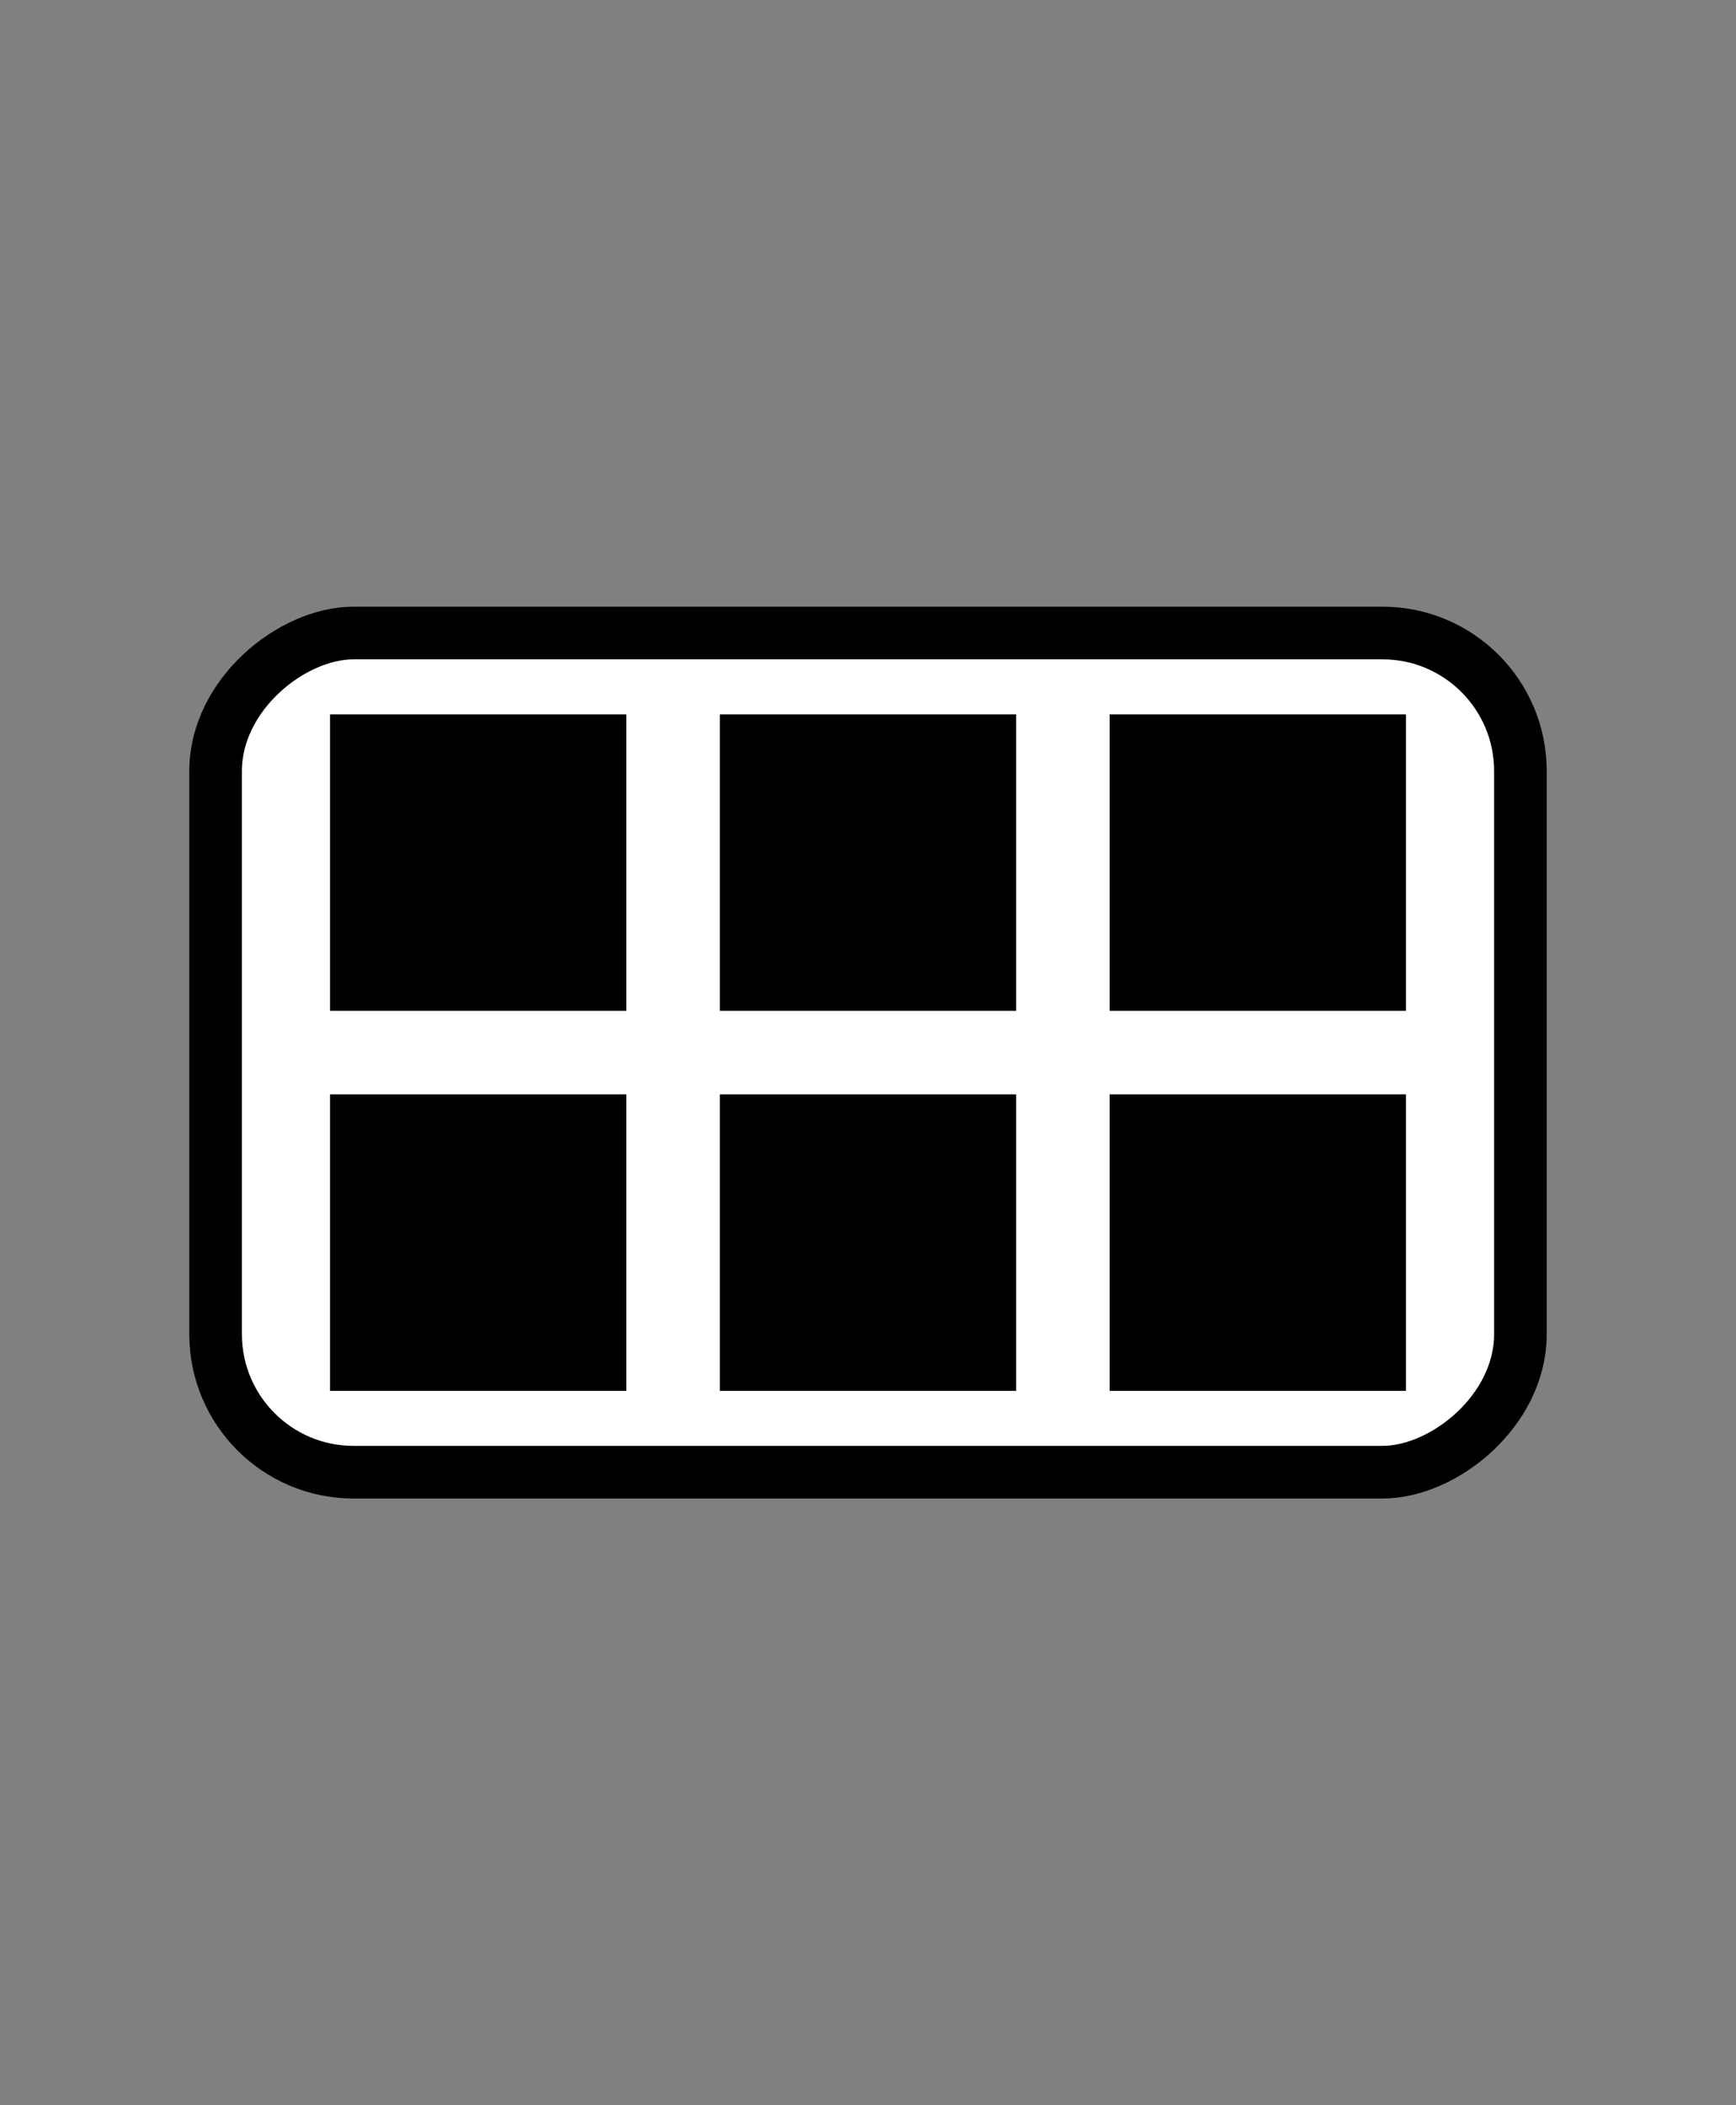 <?xml version="1.0" encoding="UTF-8" standalone="no"?>
<!-- Created with Inkscape (http://www.inkscape.org/) -->

<svg
   xmlns:dc="http://purl.org/dc/elements/1.1/"
   xmlns:cc="http://creativecommons.org/ns#"
   xmlns:rdf="http://www.w3.org/1999/02/22-rdf-syntax-ns#"
   xmlns:svg="http://www.w3.org/2000/svg"
   xmlns="http://www.w3.org/2000/svg"
   xmlns:sodipodi="http://sodipodi.sourceforge.net/DTD/sodipodi-0.dtd"
   xmlns:inkscape="http://www.inkscape.org/namespaces/inkscape"
   width="165"
   height="200"
   viewBox="0 0 165 200"
   id="svg4516"
   version="1.1"
   inkscape:version="0.91 r13725"
   sodipodi:docname="tapestry-card.svg">
  <rect x="0" y="0" width="165" height="200" fill="#808080" stroke="none"/>
  <defs
     id="defs4518" />
  <sodipodi:namedview
     id="base"
     pagecolor="#ffffff"
     bordercolor="#666666"
     borderopacity="1.0"
     inkscape:pageopacity="0.0"
     inkscape:pageshadow="2"
     inkscape:zoom="1.979899"
     inkscape:cx="136.98066"
     inkscape:cy="104.035"
     inkscape:document-units="px"
     inkscape:current-layer="layer1"
     showgrid="false"
     units="px"
     inkscape:window-width="1680"
     inkscape:window-height="1005"
     inkscape:window-x="0"
     inkscape:window-y="1"
     inkscape:window-maximized="1" />
  <g
     inkscape:label="Layer 1"
     inkscape:groupmode="layer"
     id="layer1">
    <rect
       style="fill:#ffffff;fill-opacity:1;fill-rule:nonzero;stroke:#000000;stroke-width:5;stroke-linecap:round;stroke-miterlimit:4;stroke-dasharray:none;stroke-opacity:1"
       id="rect5975"
       width="79.724"
       height="124.016"
       x="60.138"
       y="-144.508"
       rx="13.11"
       transform="matrix(0,1,-1,0,0,0)" />
    <rect
       y="-133.63"
       x="67.87"
       height="28.161"
       width="28.161"
       id="rect5979"
       style="fill:#000000;fill-opacity:1;fill-rule:nonzero;stroke:none;stroke-width:2;stroke-linecap:round;stroke-miterlimit:4;stroke-dasharray:none;stroke-opacity:1"
       transform="matrix(0,1,-1,0,0,0)" />
    <rect
       style="fill:#000000;fill-opacity:1;fill-rule:nonzero;stroke:none;stroke-width:2;stroke-linecap:round;stroke-miterlimit:4;stroke-dasharray:none;stroke-opacity:1"
       id="rect5981"
       width="28.161"
       height="28.161"
       x="103.97"
       y="-133.63"
       transform="matrix(0,1,-1,0,0,0)" />
    <rect
       style="fill:#000000;fill-opacity:1;fill-rule:nonzero;stroke:none;stroke-width:2;stroke-linecap:round;stroke-miterlimit:4;stroke-dasharray:none;stroke-opacity:1"
       id="rect5983"
       width="28.161"
       height="28.161"
       x="67.87"
       y="-96.58"
       transform="matrix(0,1,-1,0,0,0)" />
    <rect
       y="-96.58"
       x="103.97"
       height="28.161"
       width="28.161"
       id="rect5985"
       style="fill:#000000;fill-opacity:1;fill-rule:nonzero;stroke:none;stroke-width:2;stroke-linecap:round;stroke-miterlimit:4;stroke-dasharray:none;stroke-opacity:1"
       transform="matrix(0,1,-1,0,0,0)" />
    <rect
       y="-59.53"
       x="67.87"
       height="28.161"
       width="28.161"
       id="rect5987"
       style="fill:#000000;fill-opacity:1;fill-rule:nonzero;stroke:none;stroke-width:2;stroke-linecap:round;stroke-miterlimit:4;stroke-dasharray:none;stroke-opacity:1"
       transform="matrix(0,1,-1,0,0,0)" />
    <rect
       style="fill:#000000;fill-opacity:1;fill-rule:nonzero;stroke:none;stroke-width:2;stroke-linecap:round;stroke-miterlimit:4;stroke-dasharray:none;stroke-opacity:1"
       id="rect5989"
       width="28.161"
       height="28.161"
       x="103.97"
       y="-59.53"
       transform="matrix(0,1,-1,0,0,0)" />
  </g>
</svg>

